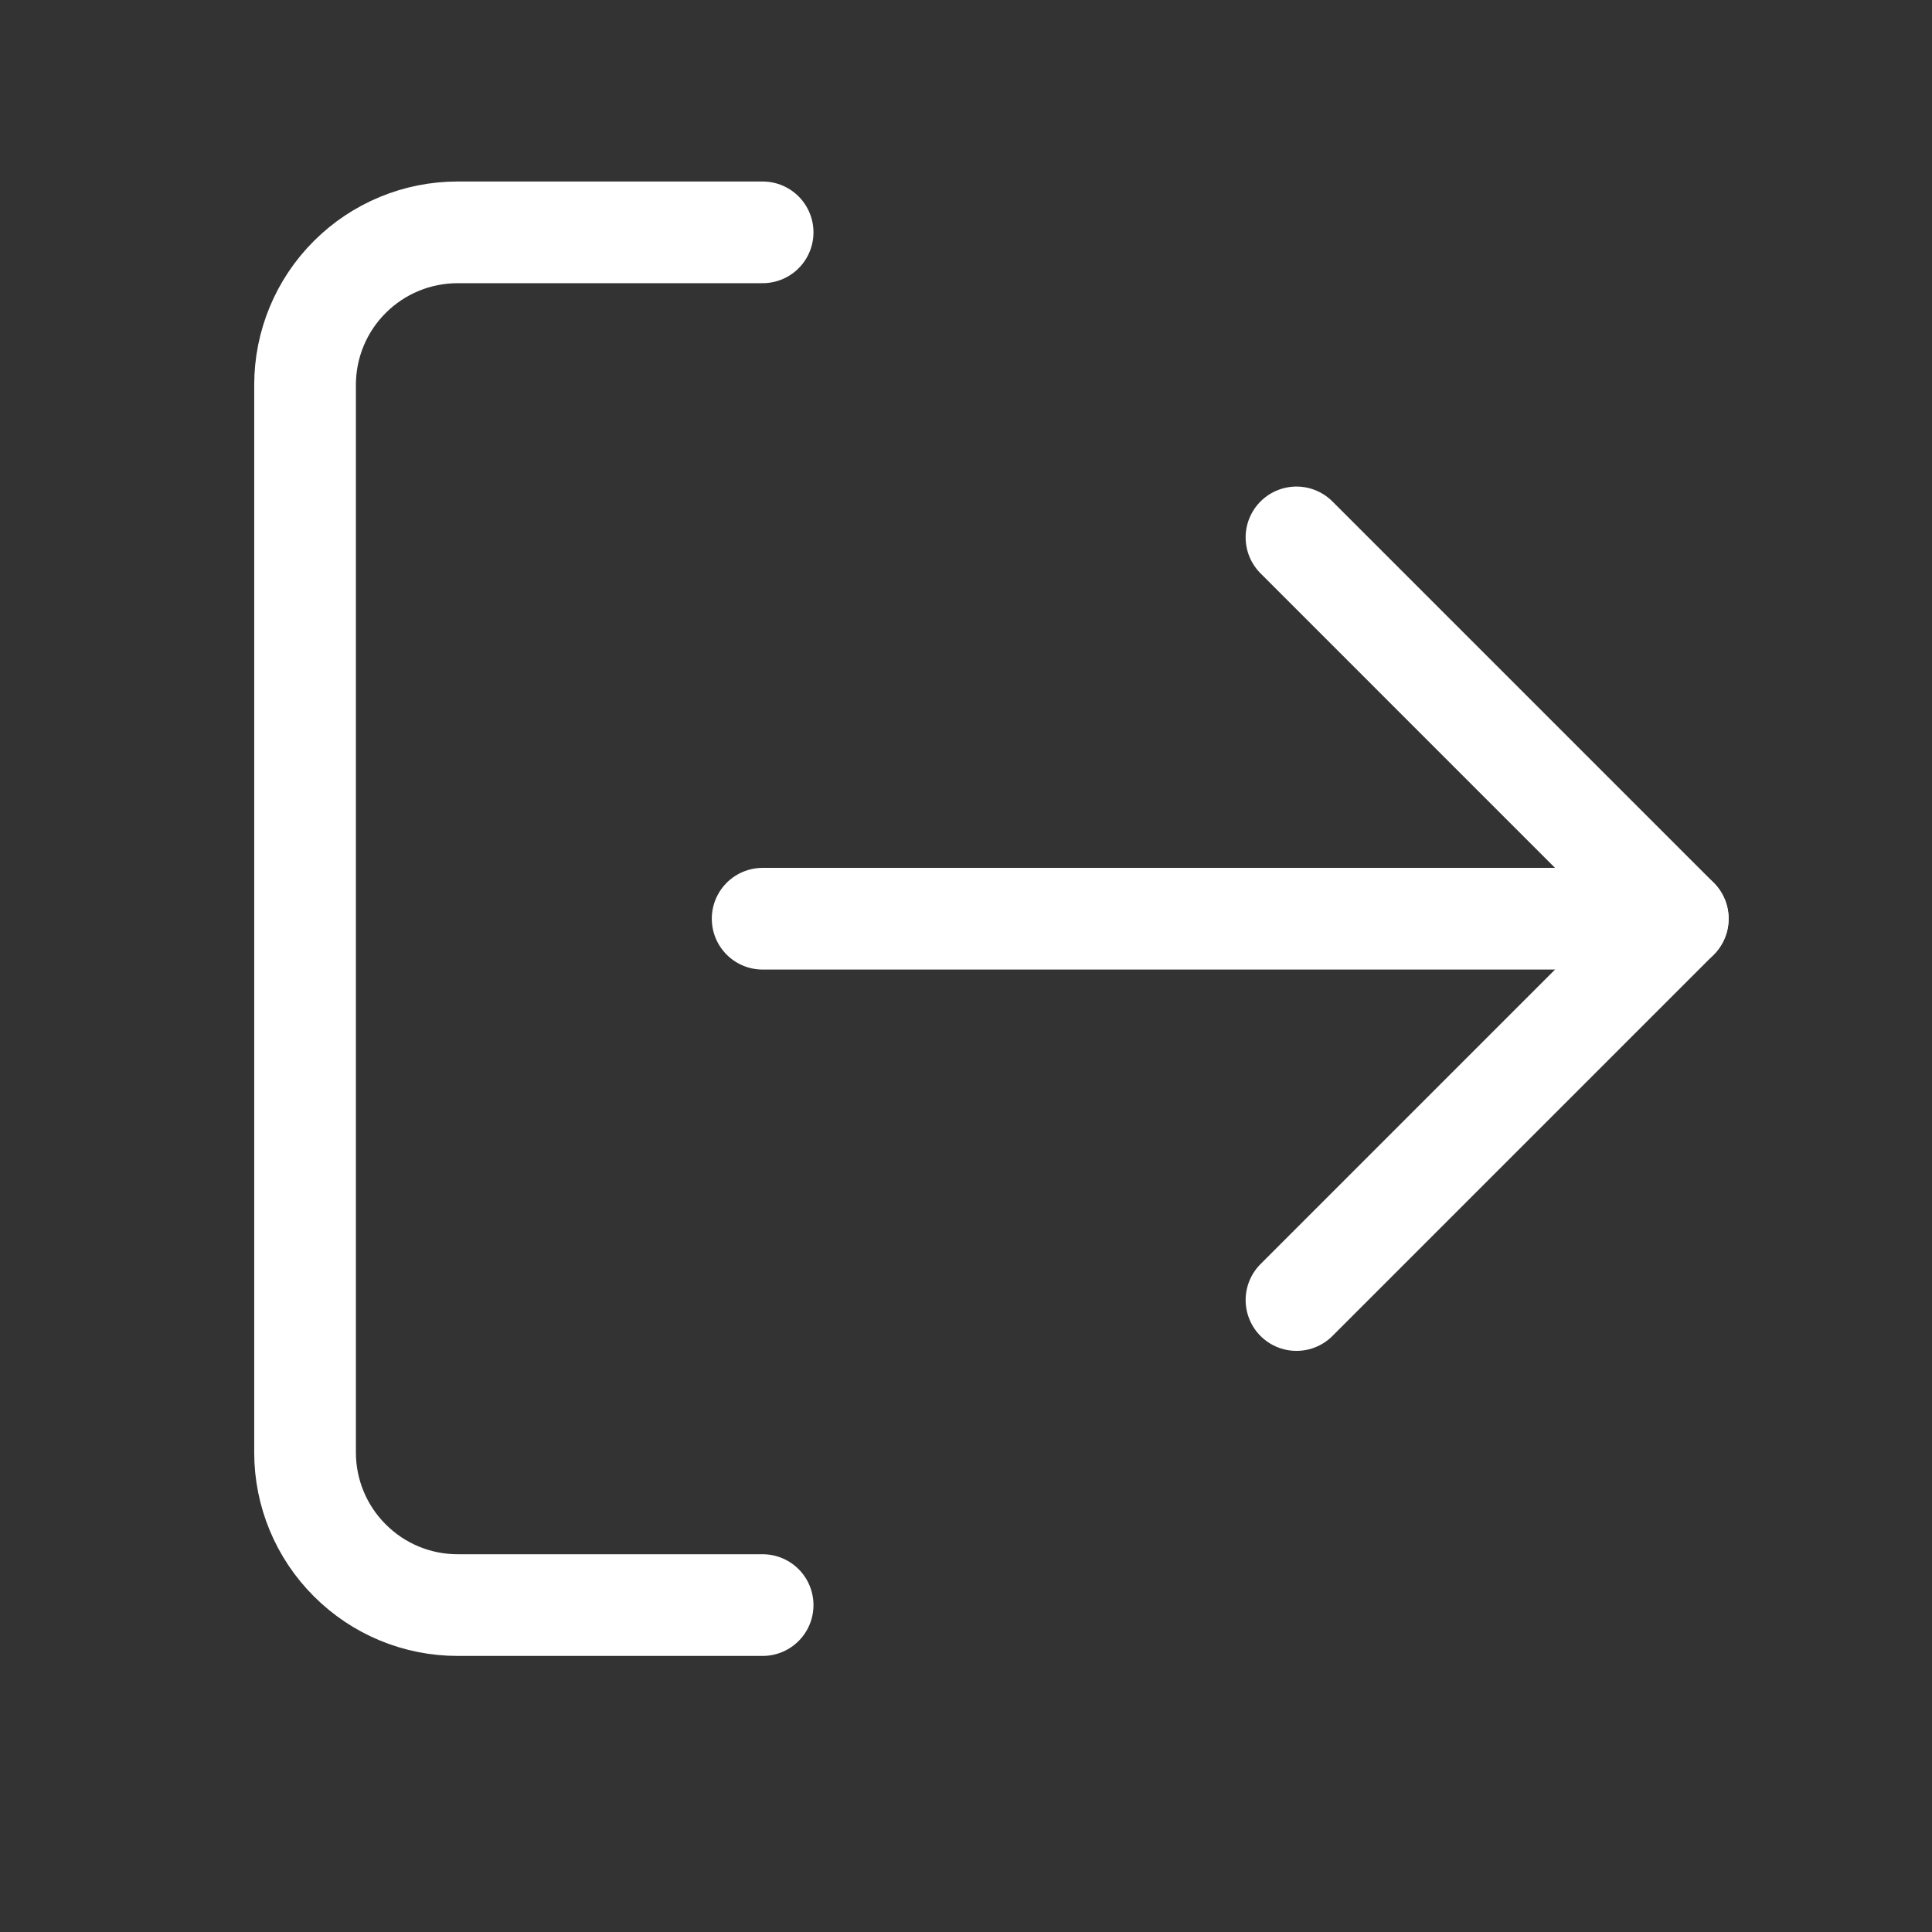 <svg width="19" height="19" viewBox="0 0 19 19" fill="none" xmlns="http://www.w3.org/2000/svg">
<rect x="0" y="0" width="19" height="19" fill="#333333" stroke="none"/>
<path d="M7.5 15.785H4.5C4.102 15.785 3.721 15.627 3.44 15.345C3.158 15.064 3 14.682 3 14.285V3.785C3 3.387 3.158 3.005 3.44 2.724C3.721 2.443 4.102 2.285 4.5 2.285H7.5" stroke="white" stroke-linecap="round" stroke-linejoin="round"/>
<path d="M12.75 12.785L16.5 9.035L12.75 5.285" stroke="white" stroke-linecap="round" stroke-linejoin="round"/>
<path d="M16.5 9.035H7.5" stroke="white" stroke-linecap="round" stroke-linejoin="round"/>
</svg>
